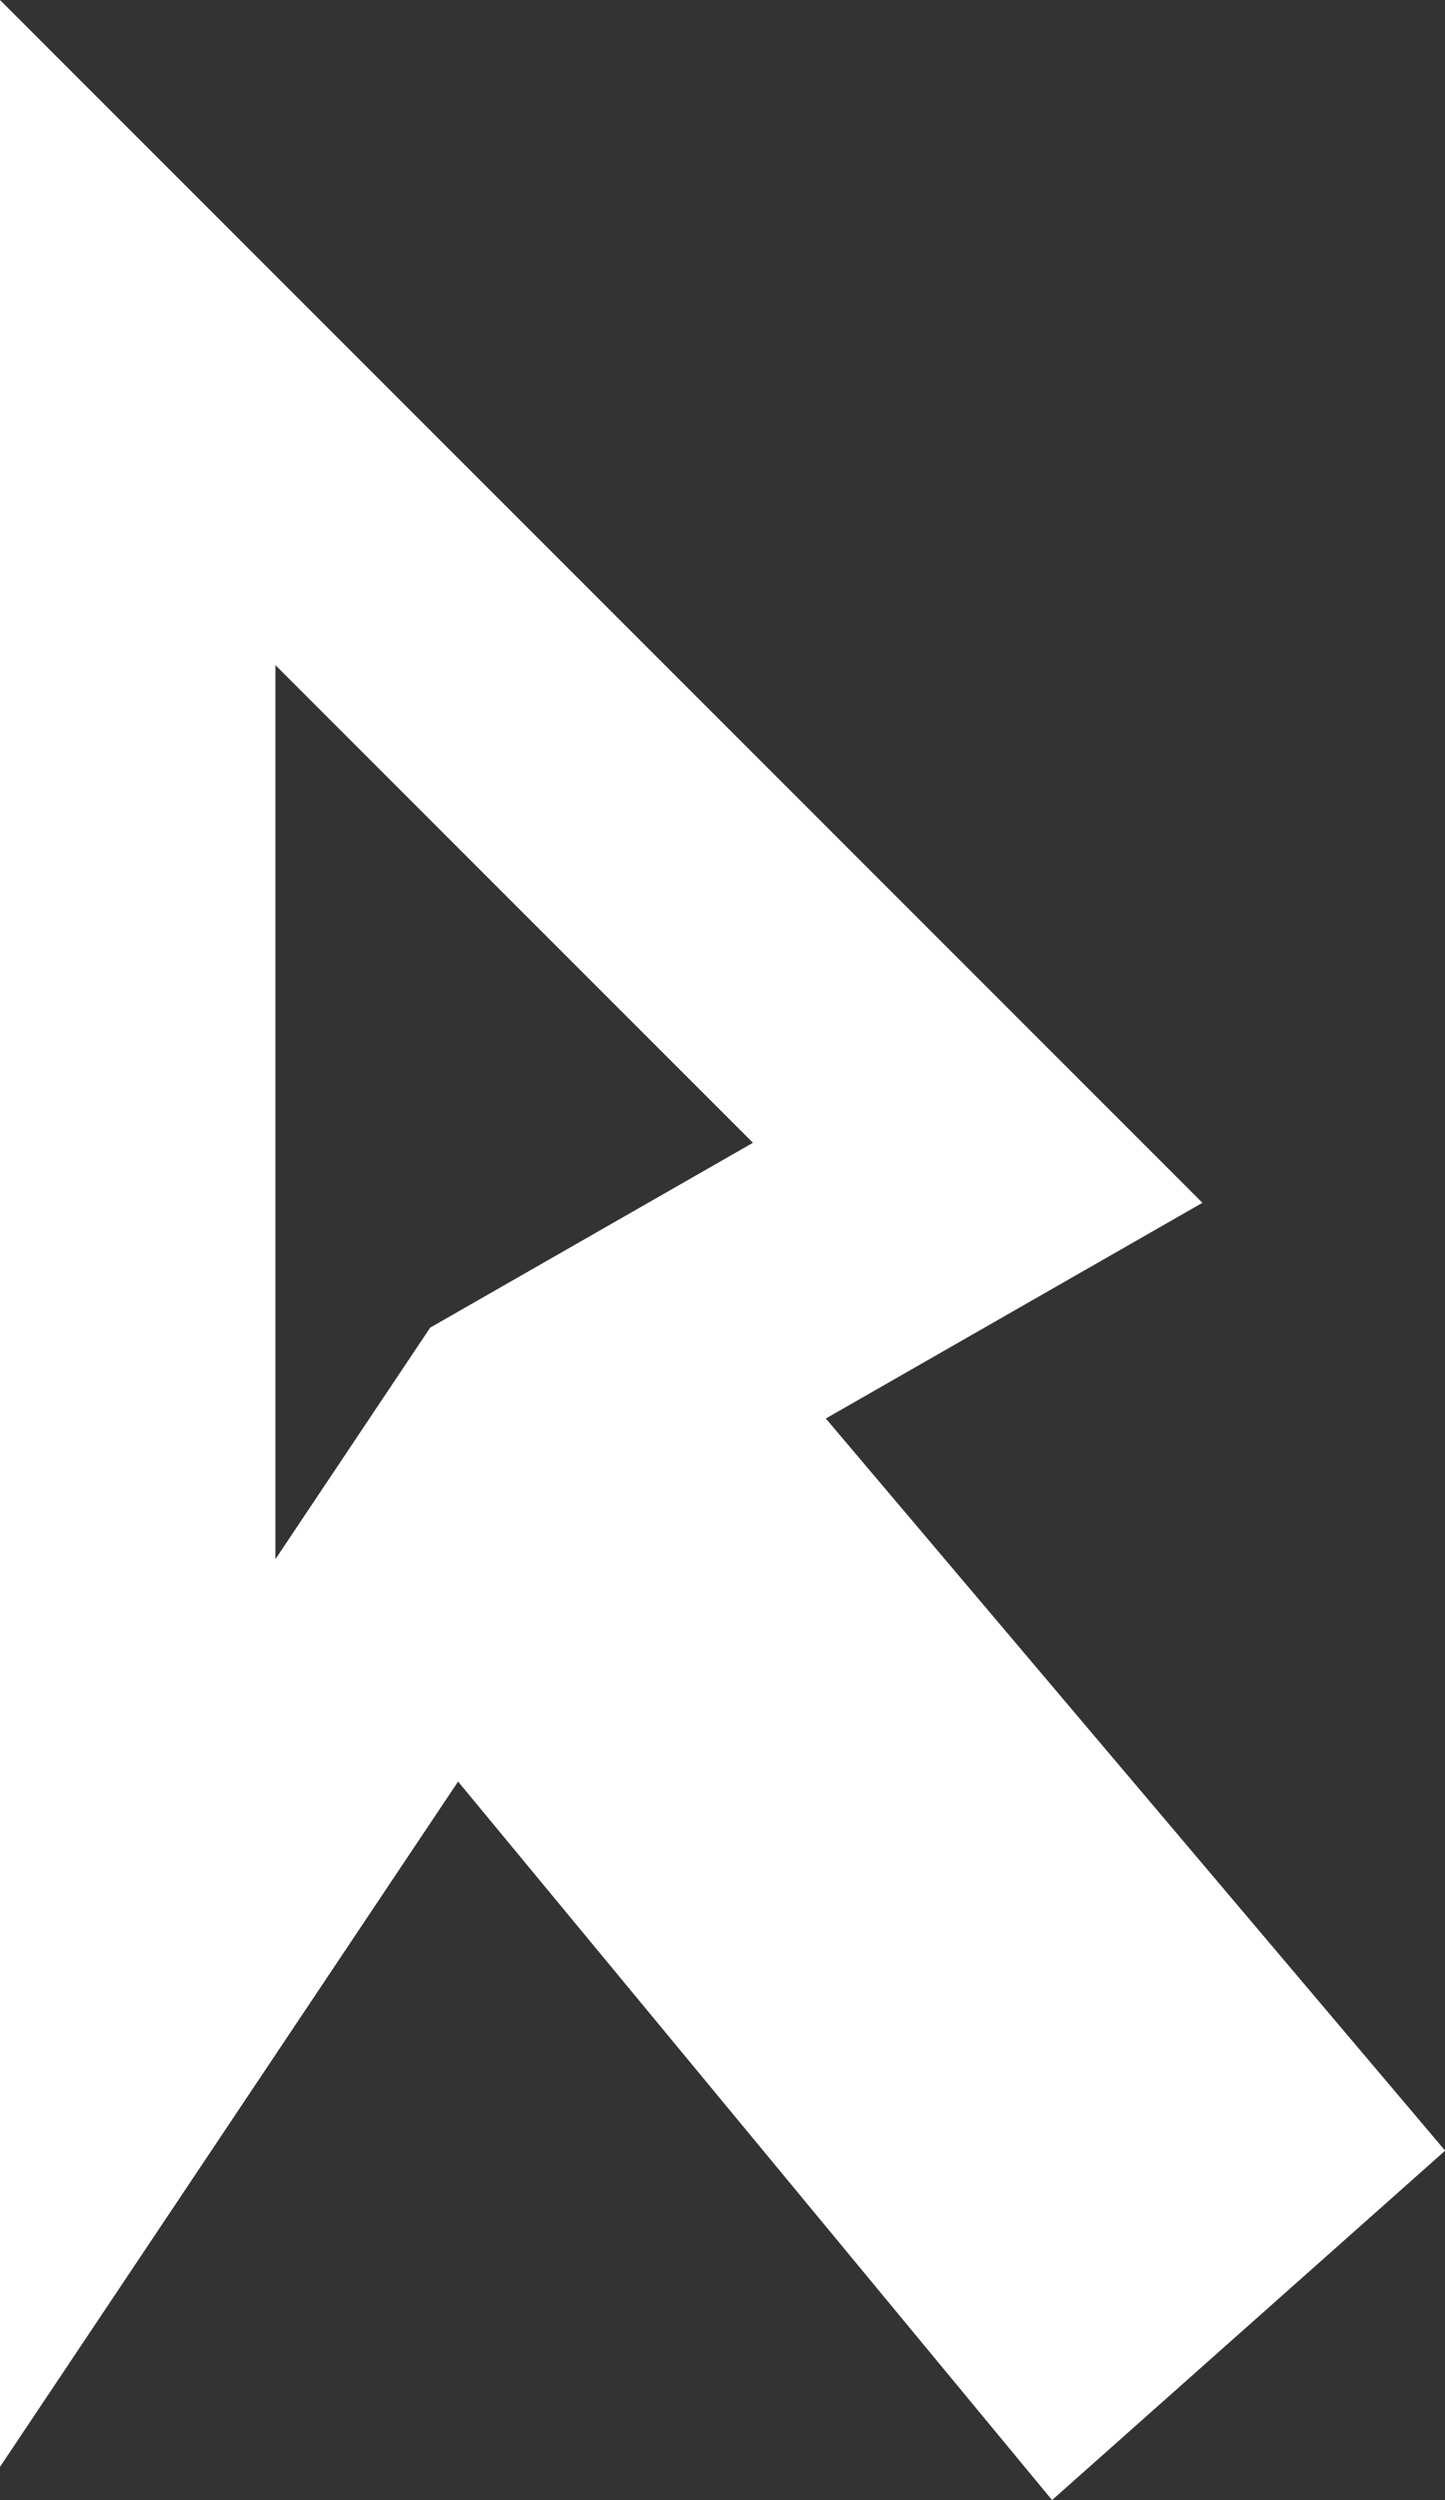 <svg version="1.1" xmlns="http://www.w3.org/2000/svg" xmlns:xlink="http://www.w3.org/1999/xlink" width="13.117" height="22.688" viewBox="0,0,13.117,22.688"><rect x="0" y="0" width="13.117" height="22.688" fill="#333333" stroke="none"/><g transform="translate(-238.625,-175.482)"><g data-paper-data="{&quot;isPaintingLayer&quot;:true}" fill="none" fill-rule="nonzero" stroke="#ffffff" stroke-width="2.5" stroke-linecap="round" stroke-linejoin="miter" stroke-miterlimit="10" stroke-dasharray="" stroke-dashoffset="0" style="mix-blend-mode: normal"><path d="M239.875,178.5l7.625,7.625l-4.094,2.344l-3.531,5.281v-13.25z"/><path d="M242.938,189.875l5.375,6.5l1.688,-1.5l-5.5,-6.5"/></g></g></svg>